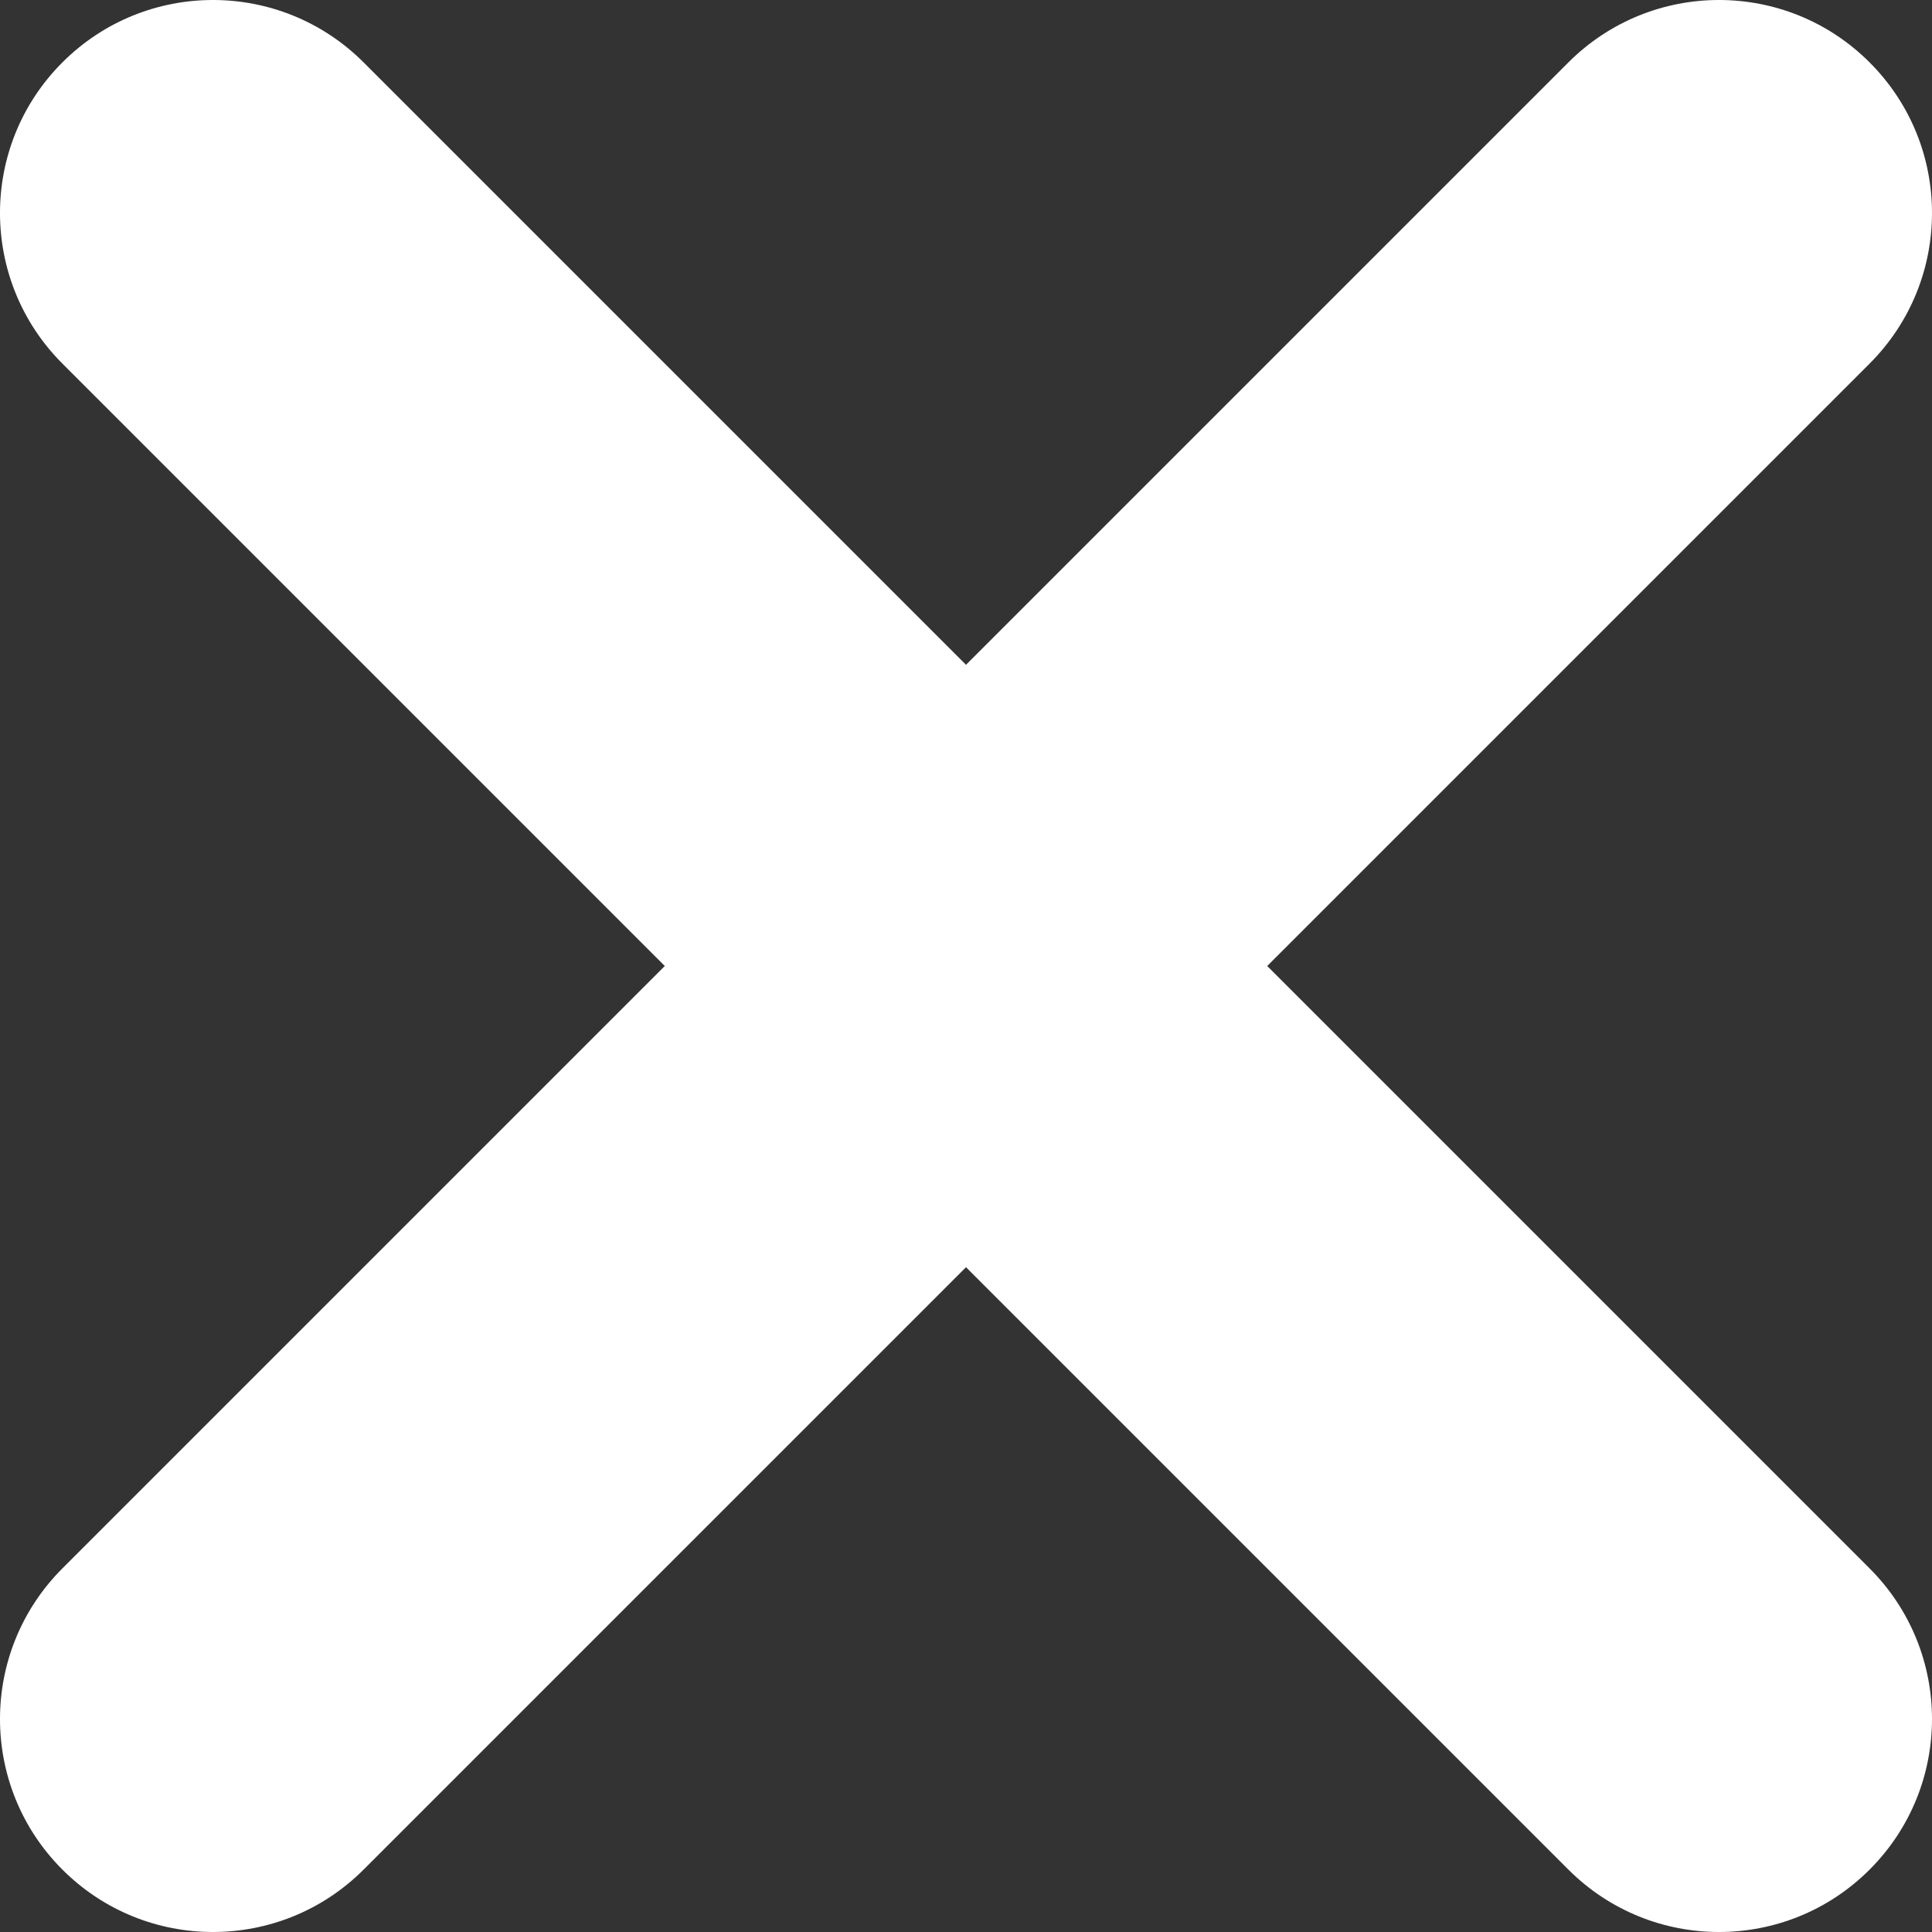 <svg width="30" height="30" viewBox="0 0 30 30" version="1.1" xmlns="http://www.w3.org/2000/svg" xmlns:xlink="http://www.w3.org/1999/xlink">
<rect x="0" y="0" width="30" height="30" fill="#333333" stroke="none"/>
<title>close</title>
<desc>Created using Figma</desc>
<g id="Canvas" transform="translate(-3500 -636)">
<g id="close">
<use xlink:href="#path0_fill" transform="translate(3500 636)" fill="#FFFFFF" fill-opacity="1"/>
</g>
</g>
<defs>
<path id="path0_fill" d="M 0.969 0.969C -0.323 2.26 -0.323 4.354 0.969 5.646L 10.323 15L 0.969 24.354C -0.323 25.646 -0.323 27.74 0.969 29.031C 2.26 30.323 4.354 30.323 5.646 29.031L 15 19.677L 24.354 29.031C 25.646 30.323 27.74 30.323 29.031 29.031C 30.323 27.74 30.323 25.646 29.031 24.354L 19.677 15L 29.031 5.646C 30.323 4.354 30.323 2.26 29.031 0.969C 27.74 -0.323 25.646 -0.323 24.354 0.969L 15 10.323L 5.646 0.969C 4.354 -0.323 2.26 -0.323 0.969 0.969Z"/>
</defs>
</svg>
